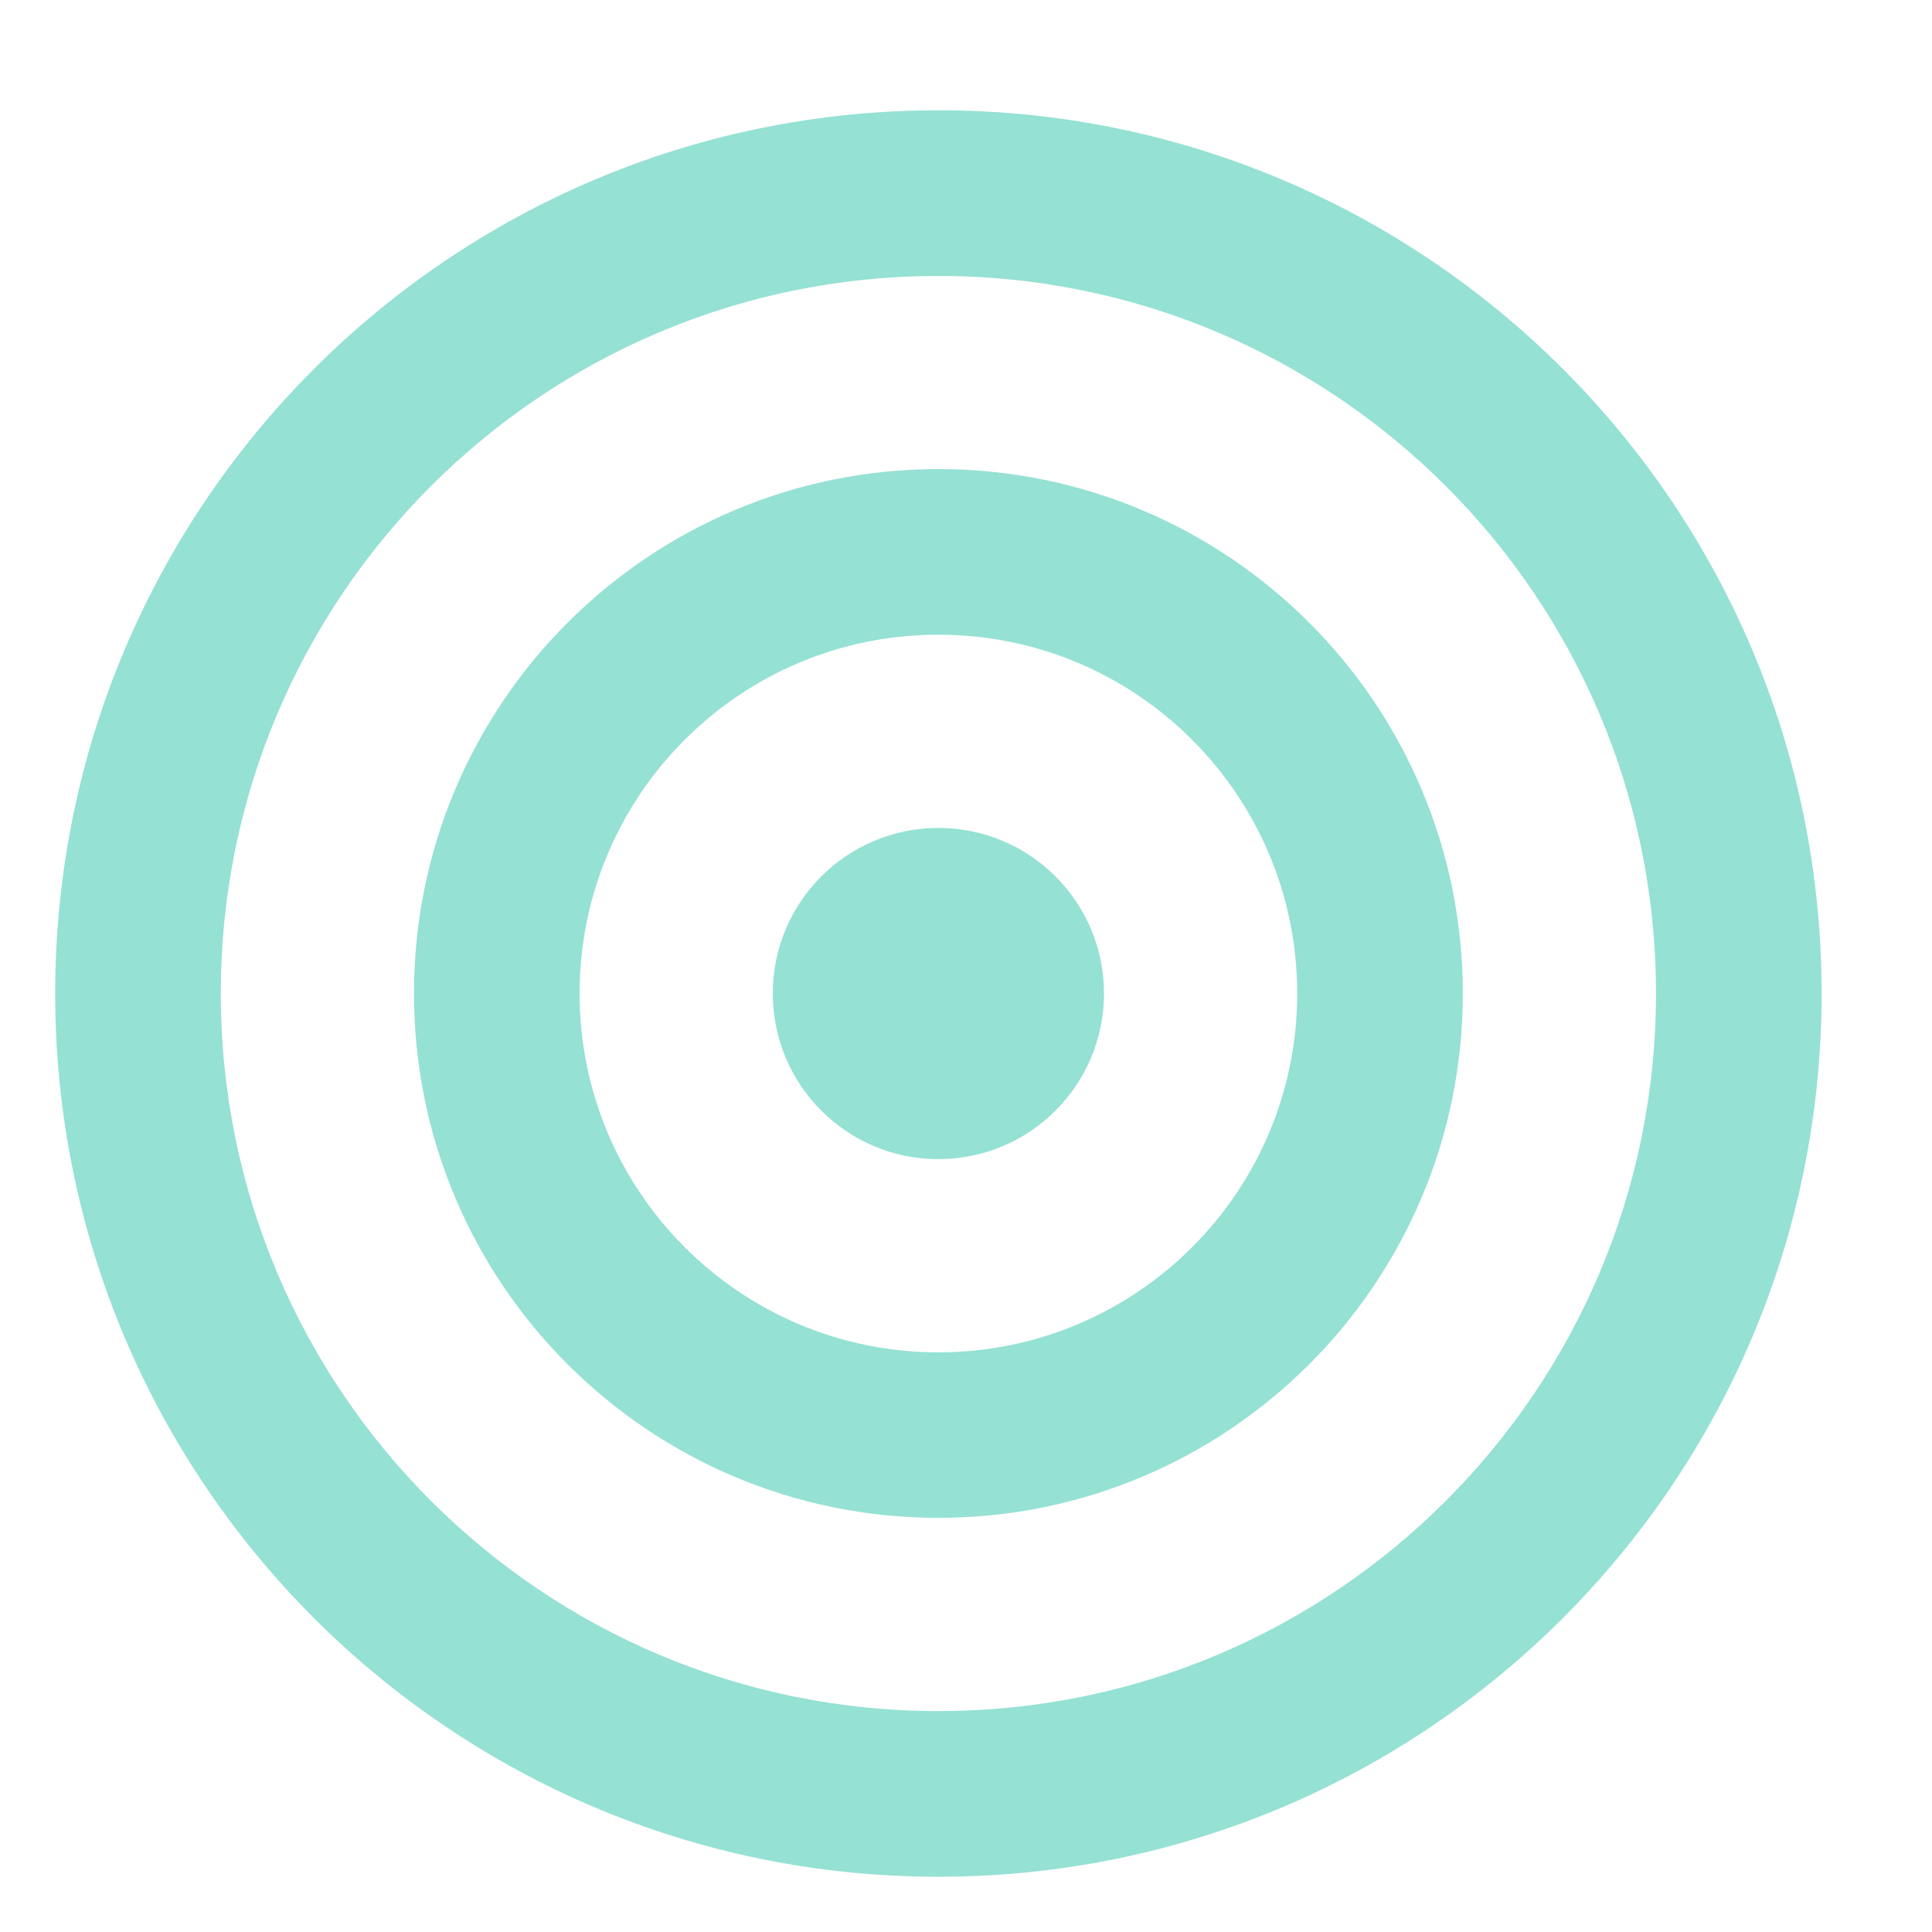 <svg xmlns="http://www.w3.org/2000/svg"
 xmlns:xlink="http://www.w3.org/1999/xlink"
 width="35px" height="35px"  viewBox="0 0 35 35">
<path fill-rule="evenodd"  fill="#95e1d3"
 d="M17.0,33.999 C8.164,33.999 1.0,26.835 1.0,17.998 C1.0,9.162 8.164,1.998 17.0,1.998 C25.837,1.998 33,9.162 33,17.998 C33,26.835 25.837,33.999 17.0,33.999 ZM17.0,4.999 C9.82,4.999 4,10.817 4,17.998 C4,25.177 9.82,30.998 17.0,30.998 C24.18,30.998 30.0,25.177 30.0,17.998 C30.0,10.817 24.18,4.999 17.0,4.999 ZM17.0,27.497 C11.753,27.497 7.5,23.245 7.5,17.998 C7.5,12.751 11.753,8.498 17.0,8.498 C22.247,8.498 26.5,12.751 26.5,17.998 C26.5,23.245 22.247,27.497 17.0,27.497 ZM17.0,11.498 C13.41,11.498 10.5,14.408 10.5,17.998 C10.5,21.587 13.41,24.499 17.0,24.499 C20.59,24.499 23.5,21.587 23.5,17.998 C23.5,14.408 20.59,11.498 17.0,11.498 ZM17.0,20.999 C15.343,20.999 14.0,19.655 14.0,17.998 C14.0,16.341 15.343,14.999 17.0,14.999 C18.657,14.999 20,16.341 20,17.998 C20,19.655 18.657,20.999 17.0,20.999 Z"/>
</svg>